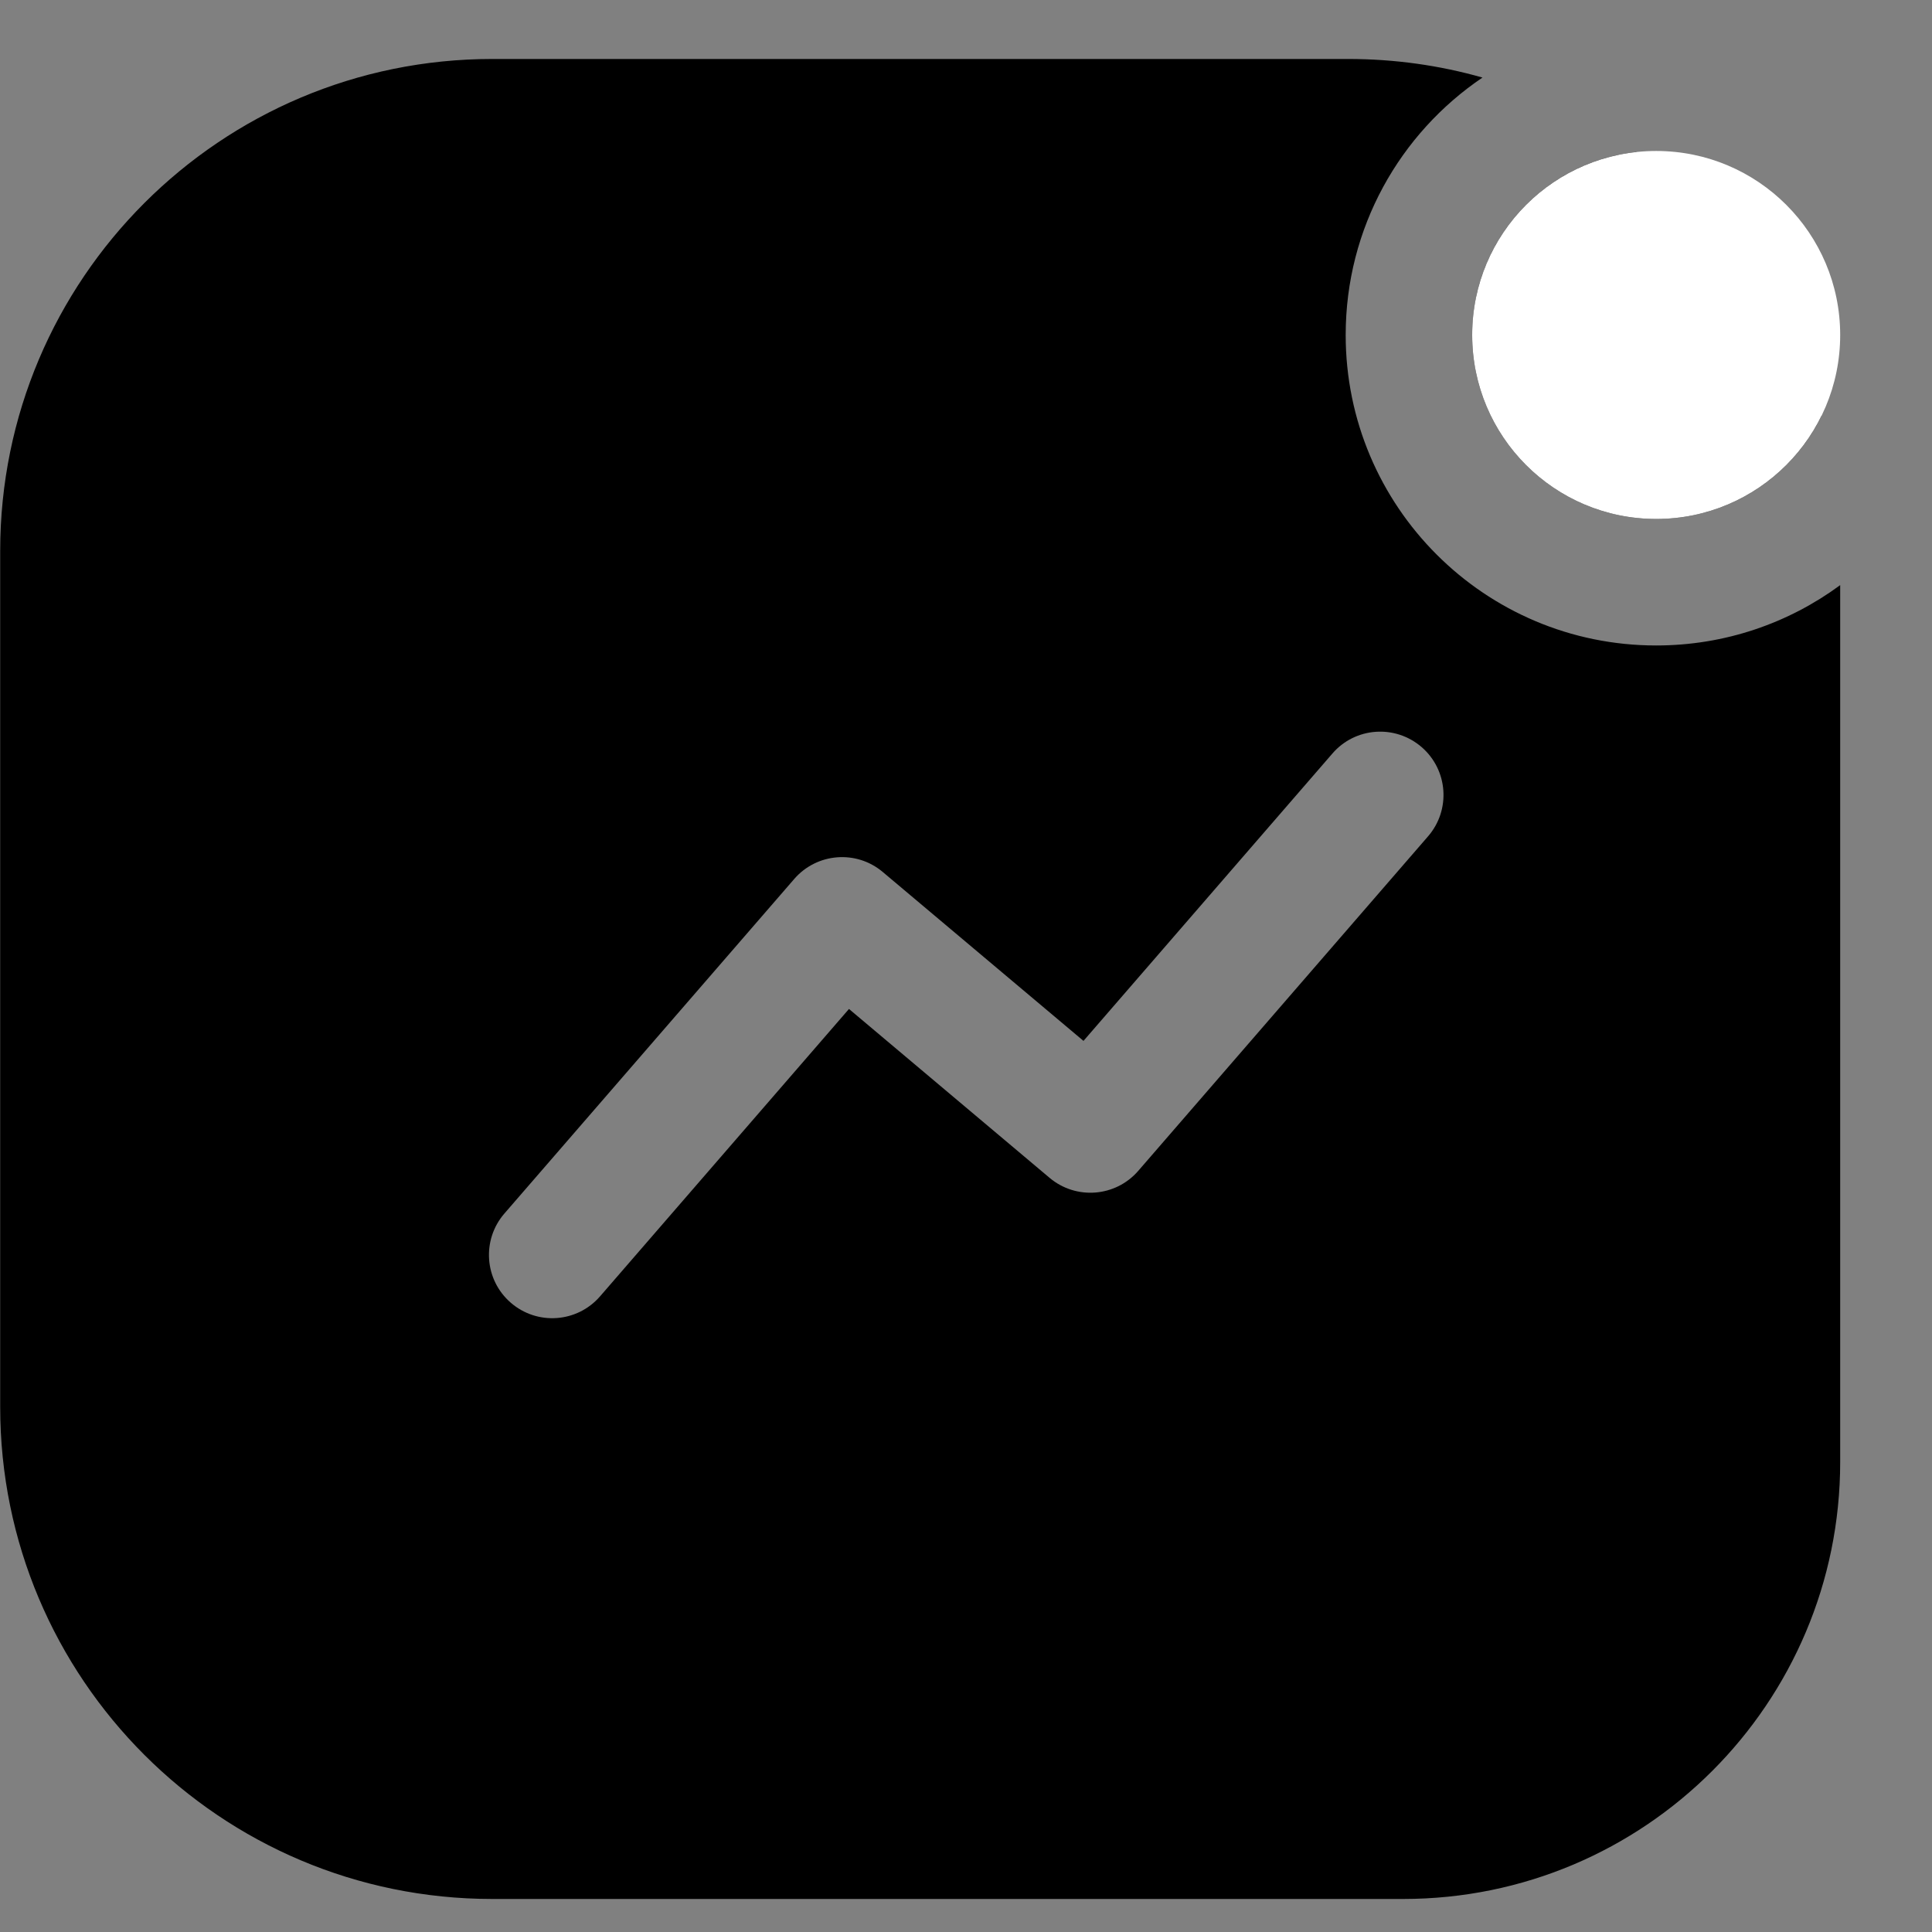 <svg width="21" height="21" viewBox="0 0 21 21" xmlns="http://www.w3.org/2000/svg">
<rect x="0" y="0" width="21" height="21" fill="#808080" stroke="none"/>
<path fill-rule="evenodd" clip-rule="evenodd" d="M18.002 7.016C16.138 7.016 14.627 5.505 14.627 3.641C14.627 2.476 15.217 1.449 16.114 0.843C15.65 0.711 15.16 0.641 14.653 0.641H5.351C2.397 0.641 0.002 3.035 0.002 5.989V15.292C0.002 18.246 2.397 20.641 5.351 20.641H5.752H14.653H15.252C17.876 20.641 20.002 18.514 20.002 15.891V15.292V8.291V6.391V6.36C19.443 6.772 18.751 7.016 18.002 7.016ZM17.785 1.652C18.745 2.347 19.465 3.353 19.798 4.522C19.473 5.184 18.791 5.641 18.002 5.641C16.898 5.641 16.002 4.745 16.002 3.641C16.002 2.61 16.782 1.761 17.785 1.652ZM5.552 14.16C5.265 13.912 5.234 13.477 5.483 13.19L8.633 9.554C8.879 9.27 9.308 9.236 9.595 9.478L11.777 11.314L14.483 8.19C14.731 7.903 15.165 7.872 15.453 8.121C15.74 8.37 15.771 8.804 15.522 9.091L12.372 12.727C12.126 13.011 11.697 13.045 11.409 12.803L9.228 10.967L6.522 14.091C6.273 14.378 5.839 14.409 5.552 14.16Z"/>
<circle cx="2" cy="2" r="2" transform="matrix(-1 0 0 1 20.002 1.641)" fill="white"/>
</svg>
